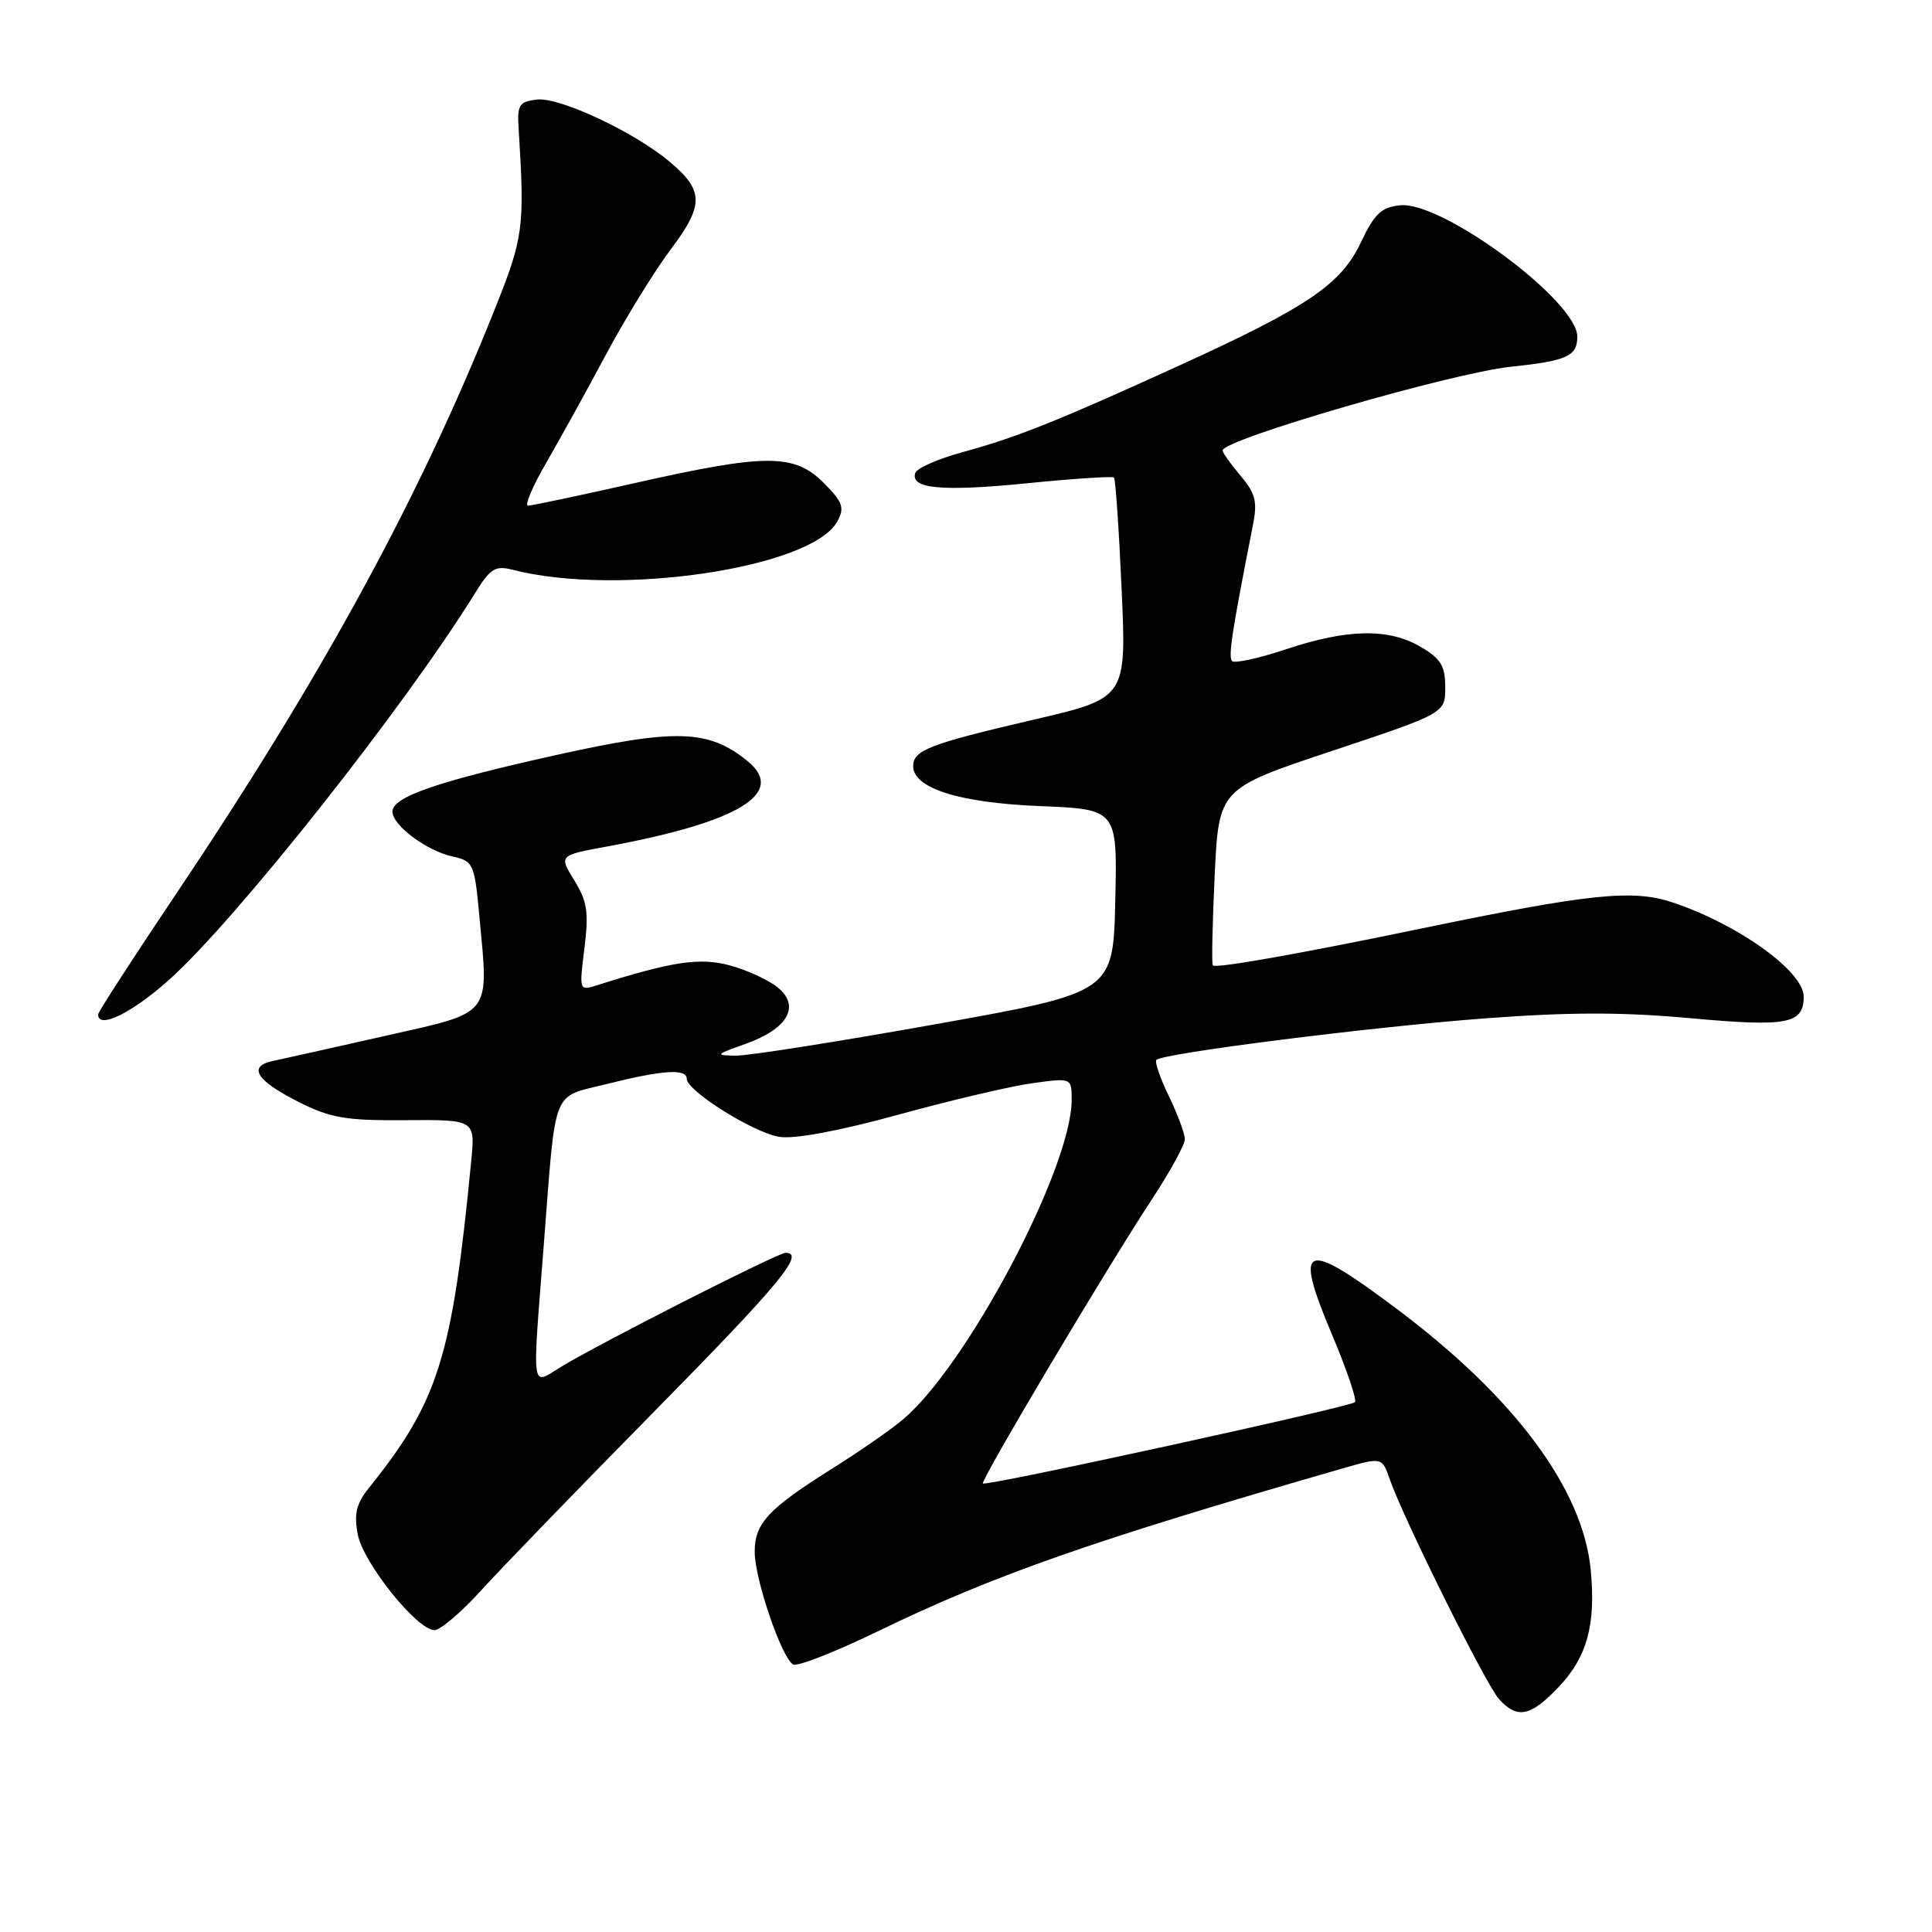<?xml version="1.0" encoding="UTF-8" standalone="no"?>
<!DOCTYPE svg PUBLIC "-//W3C//DTD SVG 1.1//EN" "http://www.w3.org/Graphics/SVG/1.1/DTD/svg11.dtd" >
<svg xmlns="http://www.w3.org/2000/svg" xmlns:xlink="http://www.w3.org/1999/xlink" version="1.1" viewBox="0 0 256 256">
 <g >
 <path fill="currentColor"
d=" M 206.59 223.47 C 210.31 219.53 211.47 215.24 210.78 208.02 C 209.75 197.33 200.75 185.20 185.18 173.51 C 172.64 164.10 171.34 164.63 176.56 176.99 C 178.48 181.55 179.82 185.51 179.53 185.80 C 178.90 186.43 130.65 196.98 130.24 196.57 C 129.88 196.21 146.69 167.94 152.65 158.89 C 155.04 155.25 157.00 151.68 157.00 150.95 C 157.00 150.23 156.05 147.67 154.89 145.26 C 153.72 142.86 152.98 140.69 153.23 140.44 C 154.10 139.56 181.61 136.08 196.64 134.95 C 207.88 134.10 214.94 134.09 224.02 134.92 C 236.85 136.09 239.00 135.68 239.00 132.06 C 239.00 128.72 230.36 122.50 221.67 119.59 C 216.37 117.81 210.76 118.39 188.50 123.00 C 172.13 126.40 161.02 128.36 160.70 127.92 C 160.54 127.69 160.65 122.33 160.95 116.00 C 161.50 104.50 161.50 104.50 176.50 99.50 C 191.50 94.50 191.50 94.50 191.50 91.06 C 191.50 88.22 190.92 87.27 188.21 85.69 C 183.97 83.22 178.54 83.32 170.38 86.04 C 166.80 87.23 163.60 87.93 163.26 87.60 C 162.72 87.06 163.23 83.74 166.00 69.68 C 166.64 66.47 166.38 65.42 164.38 63.04 C 163.07 61.48 162.00 59.98 162.00 59.69 C 162.00 58.24 192.34 49.43 200.16 48.60 C 207.66 47.81 209.00 47.20 209.00 44.60 C 209.00 39.90 191.12 26.65 185.53 27.20 C 183.05 27.45 182.13 28.31 180.34 32.09 C 177.70 37.68 173.31 40.66 156.27 48.43 C 140.12 55.80 134.69 57.97 127.58 59.90 C 124.33 60.79 121.49 62.03 121.28 62.67 C 120.58 64.77 124.86 65.16 136.14 64.03 C 142.25 63.42 147.42 63.08 147.61 63.28 C 147.81 63.48 148.27 70.14 148.62 78.07 C 149.27 92.50 149.27 92.50 136.88 95.38 C 123.14 98.58 121.00 99.41 121.00 101.51 C 121.00 104.45 127.11 106.38 137.78 106.81 C 148.06 107.23 148.06 107.23 147.78 119.36 C 147.50 131.50 147.50 131.50 124.00 135.71 C 111.07 138.02 99.15 139.90 97.50 139.88 C 94.70 139.84 94.78 139.74 98.76 138.33 C 104.39 136.34 106.11 133.32 103.04 130.83 C 101.81 129.84 98.97 128.53 96.71 127.92 C 92.72 126.85 89.08 127.39 79.12 130.55 C 76.74 131.30 76.74 131.27 77.44 125.64 C 78.03 120.88 77.82 119.44 76.10 116.66 C 74.05 113.34 74.05 113.34 80.46 112.16 C 97.93 108.94 104.27 105.07 99.03 100.83 C 93.91 96.68 89.62 96.53 74.08 99.96 C 58.01 103.52 52.00 105.58 52.00 107.54 C 52.00 109.36 56.51 112.73 59.97 113.49 C 62.72 114.10 62.87 114.42 63.51 121.31 C 64.77 134.81 65.39 134.02 51.00 137.27 C 44.12 138.82 37.46 140.31 36.18 140.58 C 32.77 141.30 33.94 143.17 39.54 146.00 C 43.81 148.15 45.79 148.49 53.74 148.43 C 62.98 148.36 62.98 148.36 62.43 153.93 C 59.91 179.90 58.09 185.69 48.88 197.16 C 47.22 199.23 46.89 200.59 47.40 203.30 C 48.10 207.06 55.26 216.00 57.57 216.00 C 58.34 216.00 61.12 213.64 63.74 210.75 C 66.36 207.86 76.71 197.16 86.75 186.97 C 103.34 170.12 106.75 166.00 104.10 166.00 C 103.07 166.00 79.17 178.14 74.25 181.17 C 70.34 183.57 70.51 184.77 72.05 165.00 C 73.70 143.72 73.00 145.49 80.48 143.62 C 87.80 141.78 91.00 141.57 91.00 142.95 C 91.00 144.55 99.86 150.10 103.28 150.64 C 105.28 150.96 111.26 149.84 119.05 147.70 C 125.94 145.80 133.93 143.92 136.80 143.53 C 142.00 142.81 142.00 142.81 142.00 145.75 C 142.00 154.80 128.01 181.20 119.50 188.21 C 117.85 189.57 113.80 192.38 110.50 194.45 C 101.77 199.93 100.00 201.82 100.00 205.64 C 100.00 209.21 103.54 219.60 105.08 220.55 C 105.61 220.88 110.64 218.91 116.27 216.18 C 131.70 208.70 144.75 204.13 177.81 194.60 C 183.13 193.07 183.13 193.07 184.15 196.01 C 186.00 201.30 196.88 223.21 198.62 225.13 C 201.06 227.83 202.83 227.46 206.59 223.47 Z  M 22.34 129.89 C 31.22 121.97 53.63 93.66 62.96 78.57 C 64.96 75.33 65.63 74.91 67.89 75.49 C 81.86 79.10 107.65 75.26 110.96 69.07 C 111.94 67.25 111.67 66.52 109.13 63.97 C 105.24 60.09 101.50 60.09 84.16 64.00 C 76.85 65.65 70.46 67.00 69.97 67.00 C 69.48 67.00 70.58 64.41 72.42 61.25 C 74.25 58.09 77.82 51.61 80.36 46.86 C 82.90 42.11 86.74 35.89 88.88 33.04 C 93.31 27.14 93.28 25.26 88.73 21.43 C 84.05 17.49 74.15 12.85 71.16 13.19 C 68.79 13.47 68.52 13.89 68.72 17.00 C 69.54 30.18 69.38 31.42 65.55 41.00 C 55.55 66.05 42.66 89.68 23.14 118.74 C 17.56 127.05 13.00 134.10 13.00 134.42 C 13.00 136.41 17.42 134.27 22.34 129.89 Z "/>
</g>
</svg>